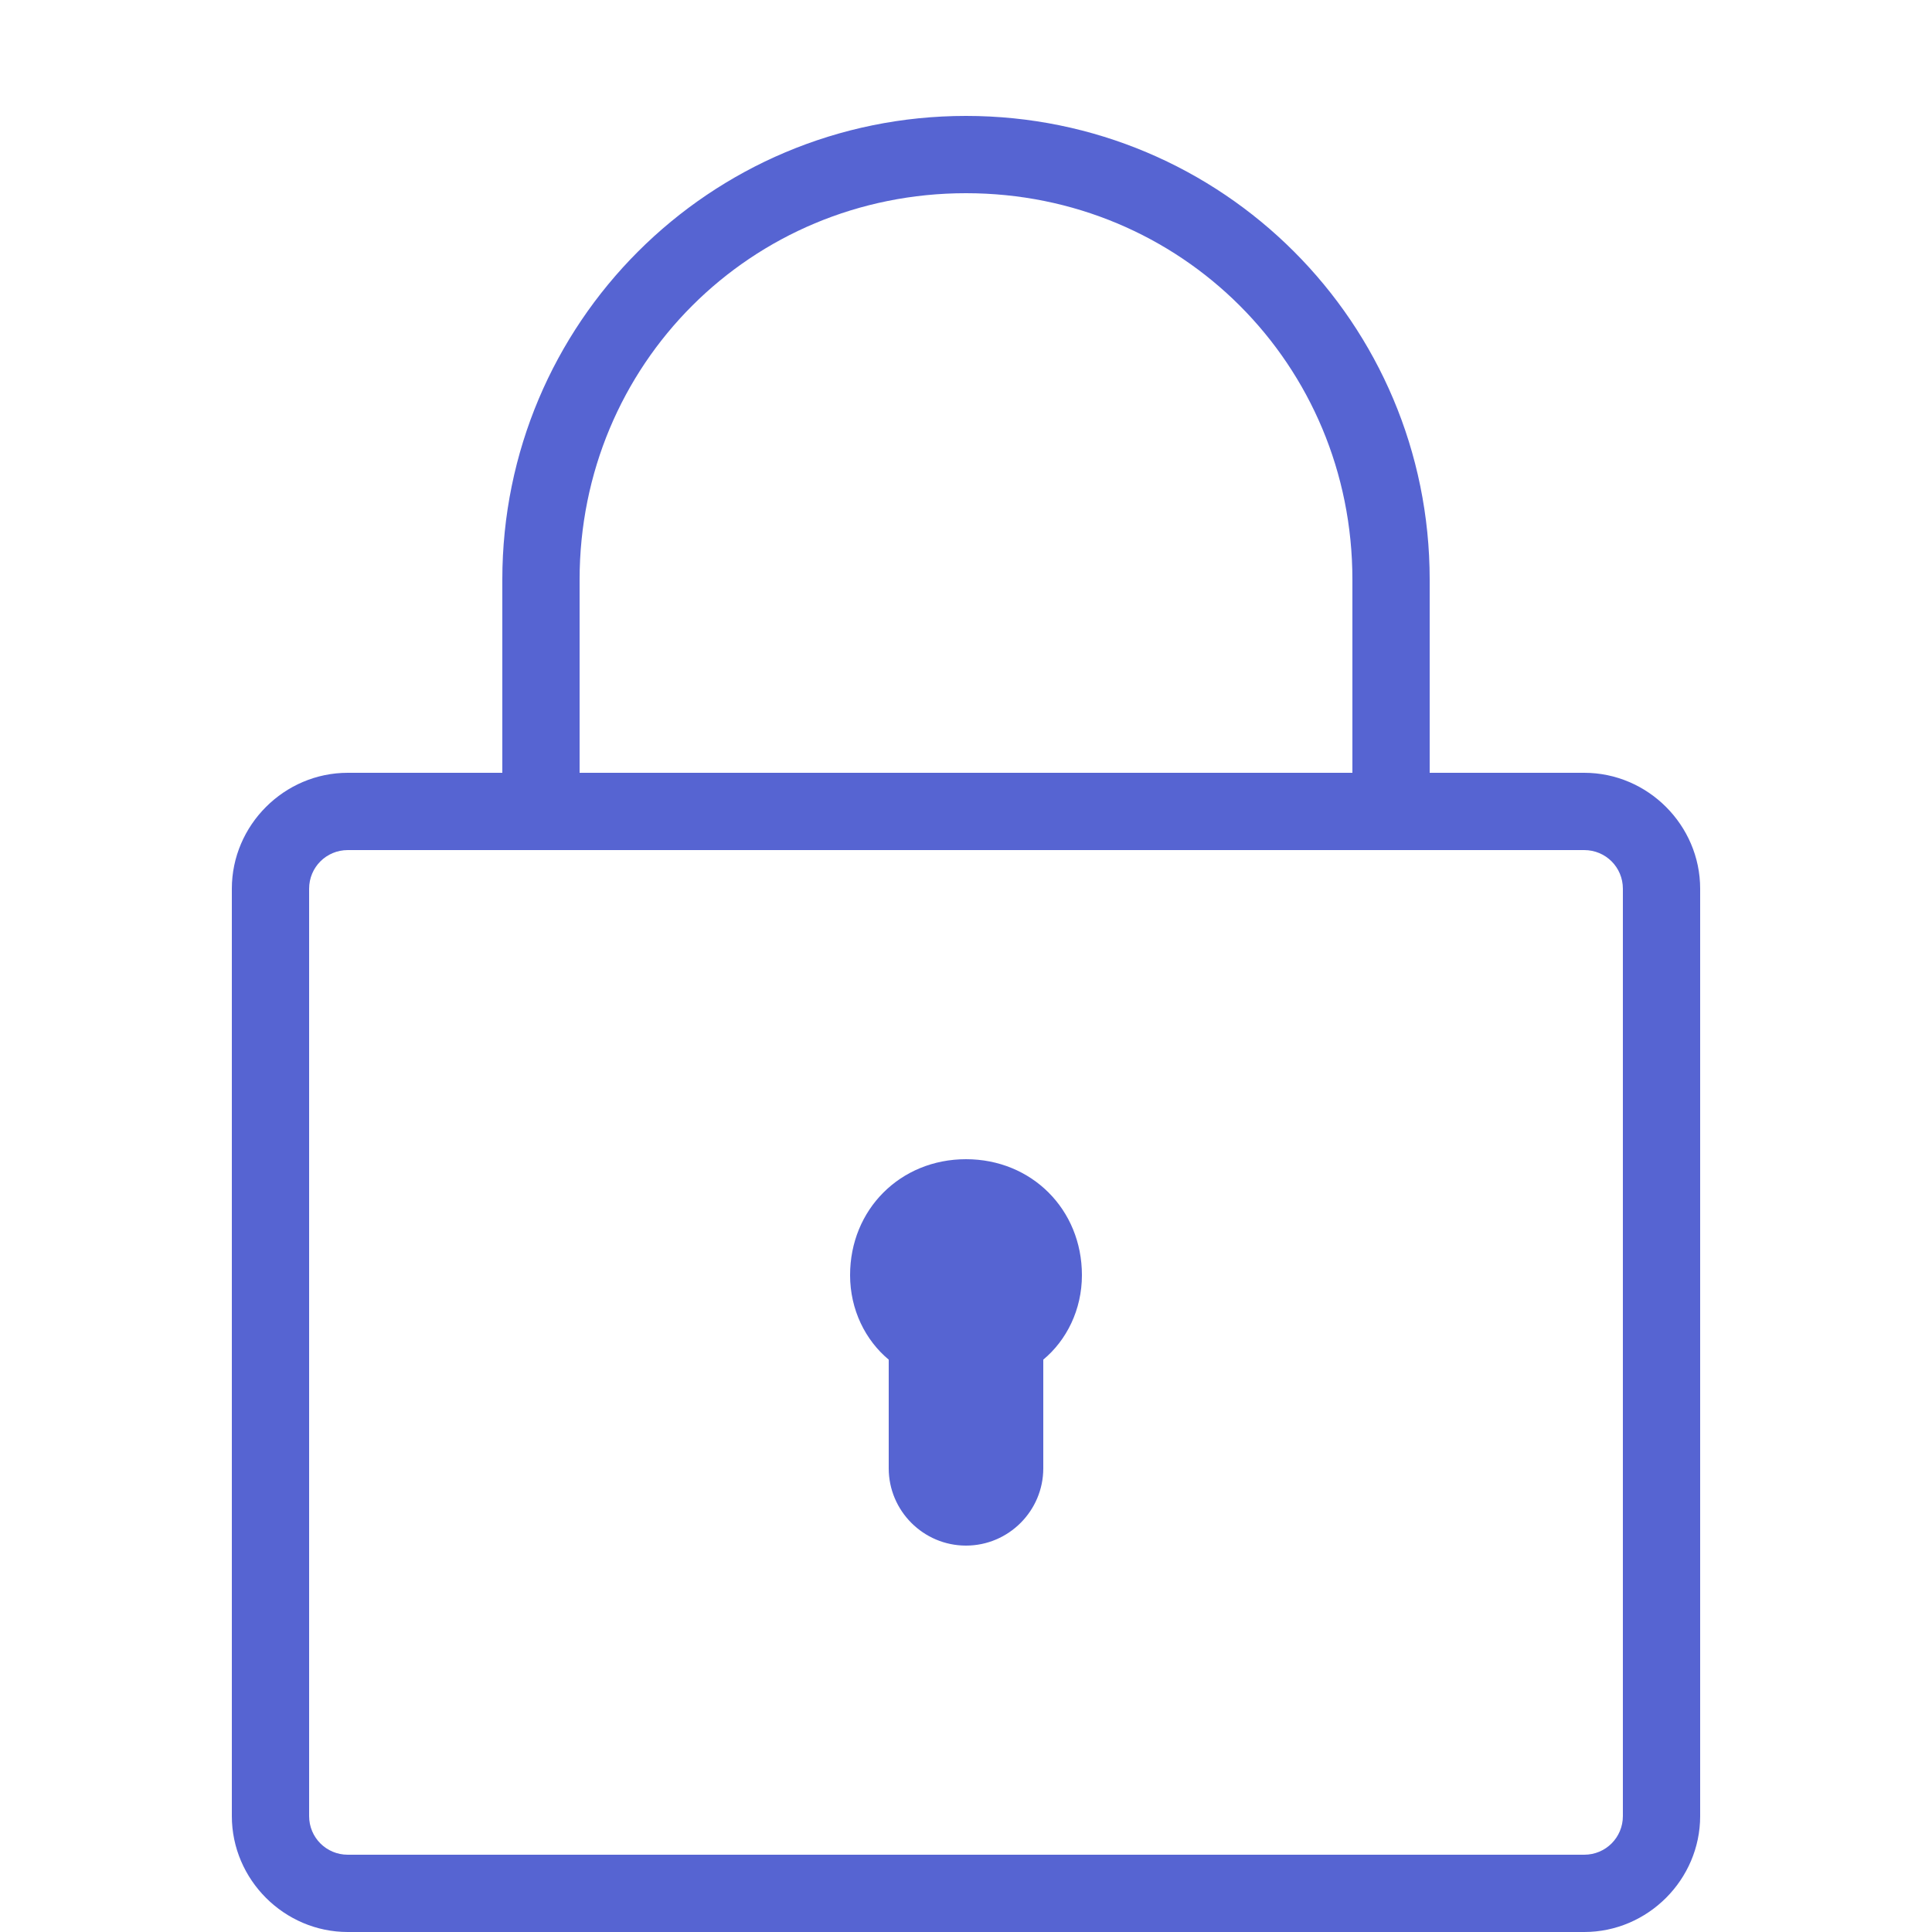 <svg xmlns="http://www.w3.org/2000/svg" x="0px" y="0px"
width="36" height="36"
viewBox="0 0 172 172"
style=" fill:#000000;"><g fill="none" fill-rule="nonzero" stroke="none" stroke-width="1" stroke-linecap="butt" stroke-linejoin="miter" stroke-miterlimit="10" stroke-dasharray="" stroke-dashoffset="0" font-family="none" font-weight="none" font-size="none" text-anchor="none" style="mix-blend-mode: normal"><path d="M0,172v-172h172v172z" fill="none"></path><g fill="#5664d2"><path d="M86,10.32c-22.83,0 -41.28,18.45 -41.28,41.28v17.2h-13.76c-5.657,0 -10.32,4.663 -10.32,10.32v82.56c0,5.657 4.663,10.32 10.32,10.32h110.08c5.657,0 10.32,-4.663 10.32,-10.32v-82.56c0,-5.657 -4.663,-10.32 -10.32,-10.32h-13.76v-17.2c0,-22.83 -18.45,-41.28 -41.28,-41.28zM86,17.2c19.148,0 34.4,15.252 34.4,34.4v17.2h-68.8v-17.2c0,-19.148 15.252,-34.4 34.4,-34.4zM30.96,75.68h110.08c1.908,0 3.44,1.532 3.44,3.44v82.56c0,1.908 -1.532,3.44 -3.44,3.44h-110.08c-1.908,0 -3.44,-1.532 -3.44,-3.44v-82.56c0,-1.908 1.532,-3.44 3.44,-3.44zM86,103.2c-5.845,0 -10.32,4.475 -10.32,10.32c0,3.091 1.371,5.805 3.44,7.525v9.675c0,3.789 3.091,6.88 6.88,6.88c3.789,0 6.88,-3.091 6.88,-6.88v-9.675c2.069,-1.72 3.44,-4.434 3.44,-7.525c0,-5.845 -4.475,-10.32 -10.32,-10.32z"></path></g></g></svg>
